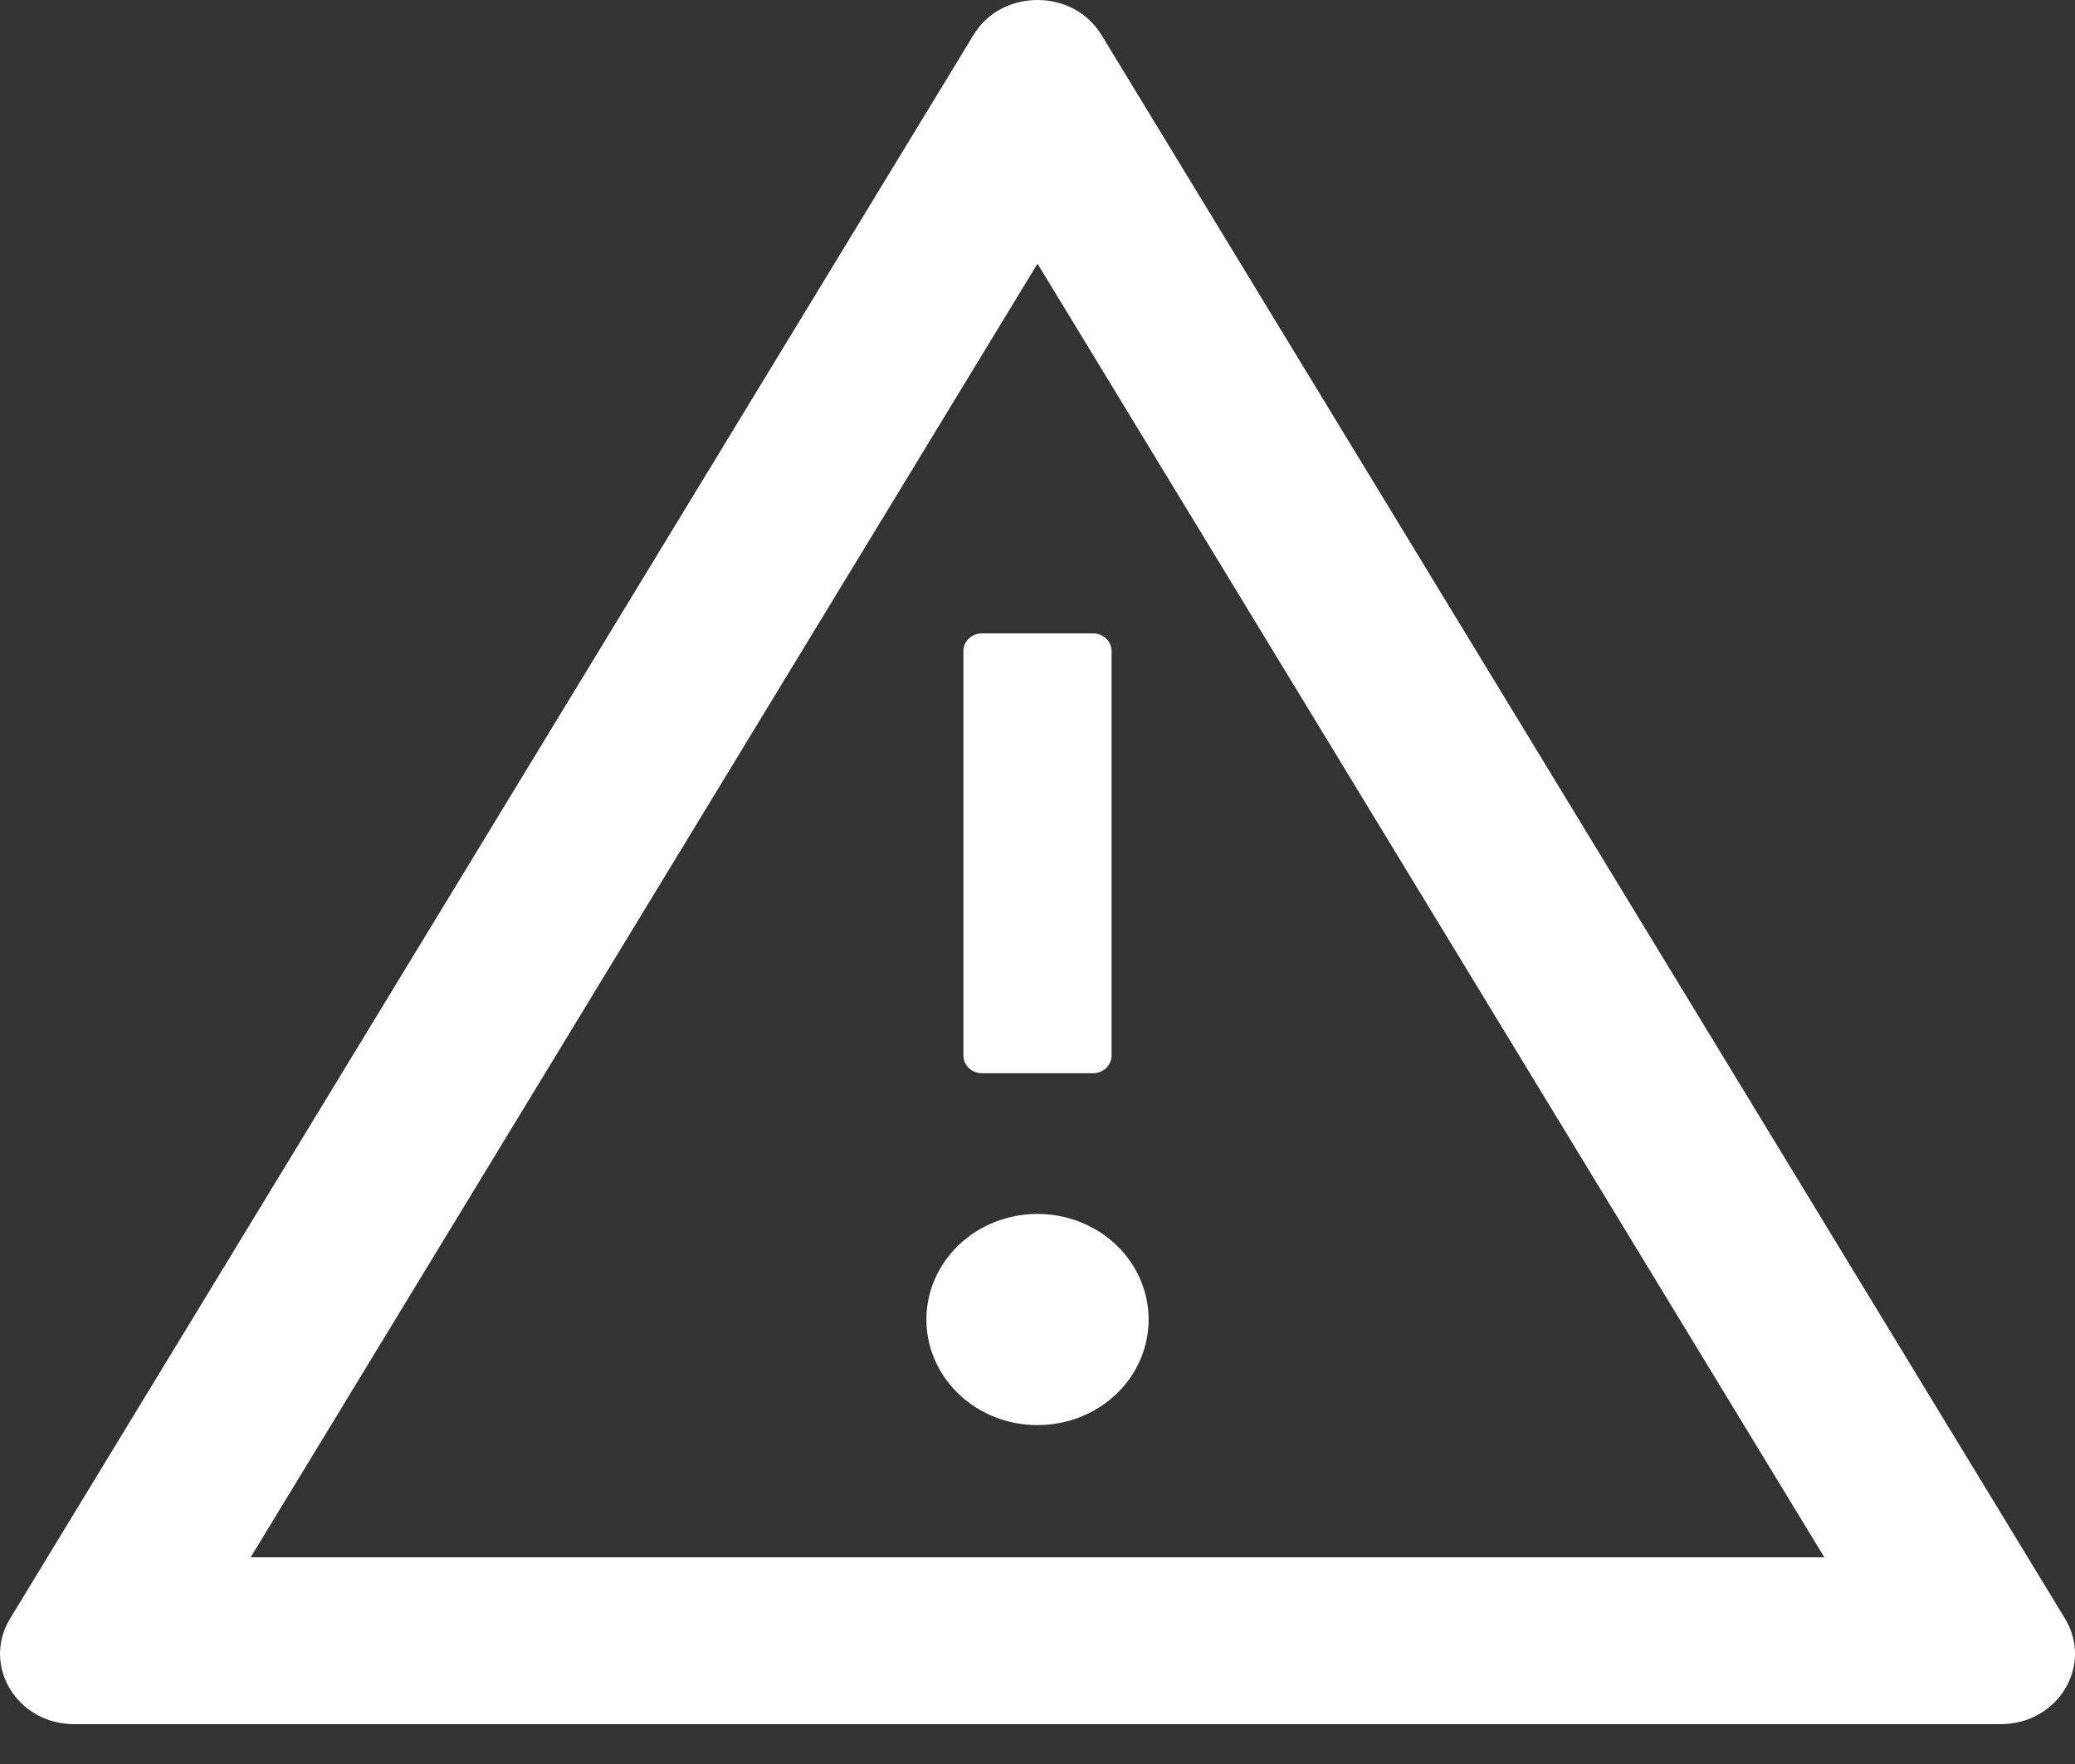 <svg width="20" height="17" viewBox="0 0 20 17" fill="white" xmlns="http://www.w3.org/2000/svg">
<rect x="0" y="0" width="20" height="17" fill="#333333" stroke="none"/>
<path d="M8.929 12.717C8.929 12.986 9.042 13.245 9.242 13.436C9.443 13.627 9.716 13.734 10 13.734C10.284 13.734 10.557 13.627 10.758 13.436C10.959 13.245 11.071 12.986 11.071 12.717C11.071 12.447 10.959 12.188 10.758 11.997C10.557 11.806 10.284 11.699 10 11.699C9.716 11.699 9.443 11.806 9.242 11.997C9.042 12.188 8.929 12.447 8.929 12.717ZM9.286 6.274V10.173C9.286 10.267 9.366 10.343 9.464 10.343H10.536C10.634 10.343 10.714 10.267 10.714 10.173V6.274C10.714 6.18 10.634 6.104 10.536 6.104H9.464C9.366 6.104 9.286 6.18 9.286 6.274ZM19.904 15.599L10.618 0.339C10.48 0.112 10.241 0 10 0C9.759 0 9.518 0.112 9.382 0.339L0.097 15.599C-0.178 16.053 0.166 16.616 0.715 16.616H19.285C19.834 16.616 20.178 16.053 19.904 15.599ZM2.416 15.008L10 2.541L17.584 15.008H2.416Z" />
</svg>
